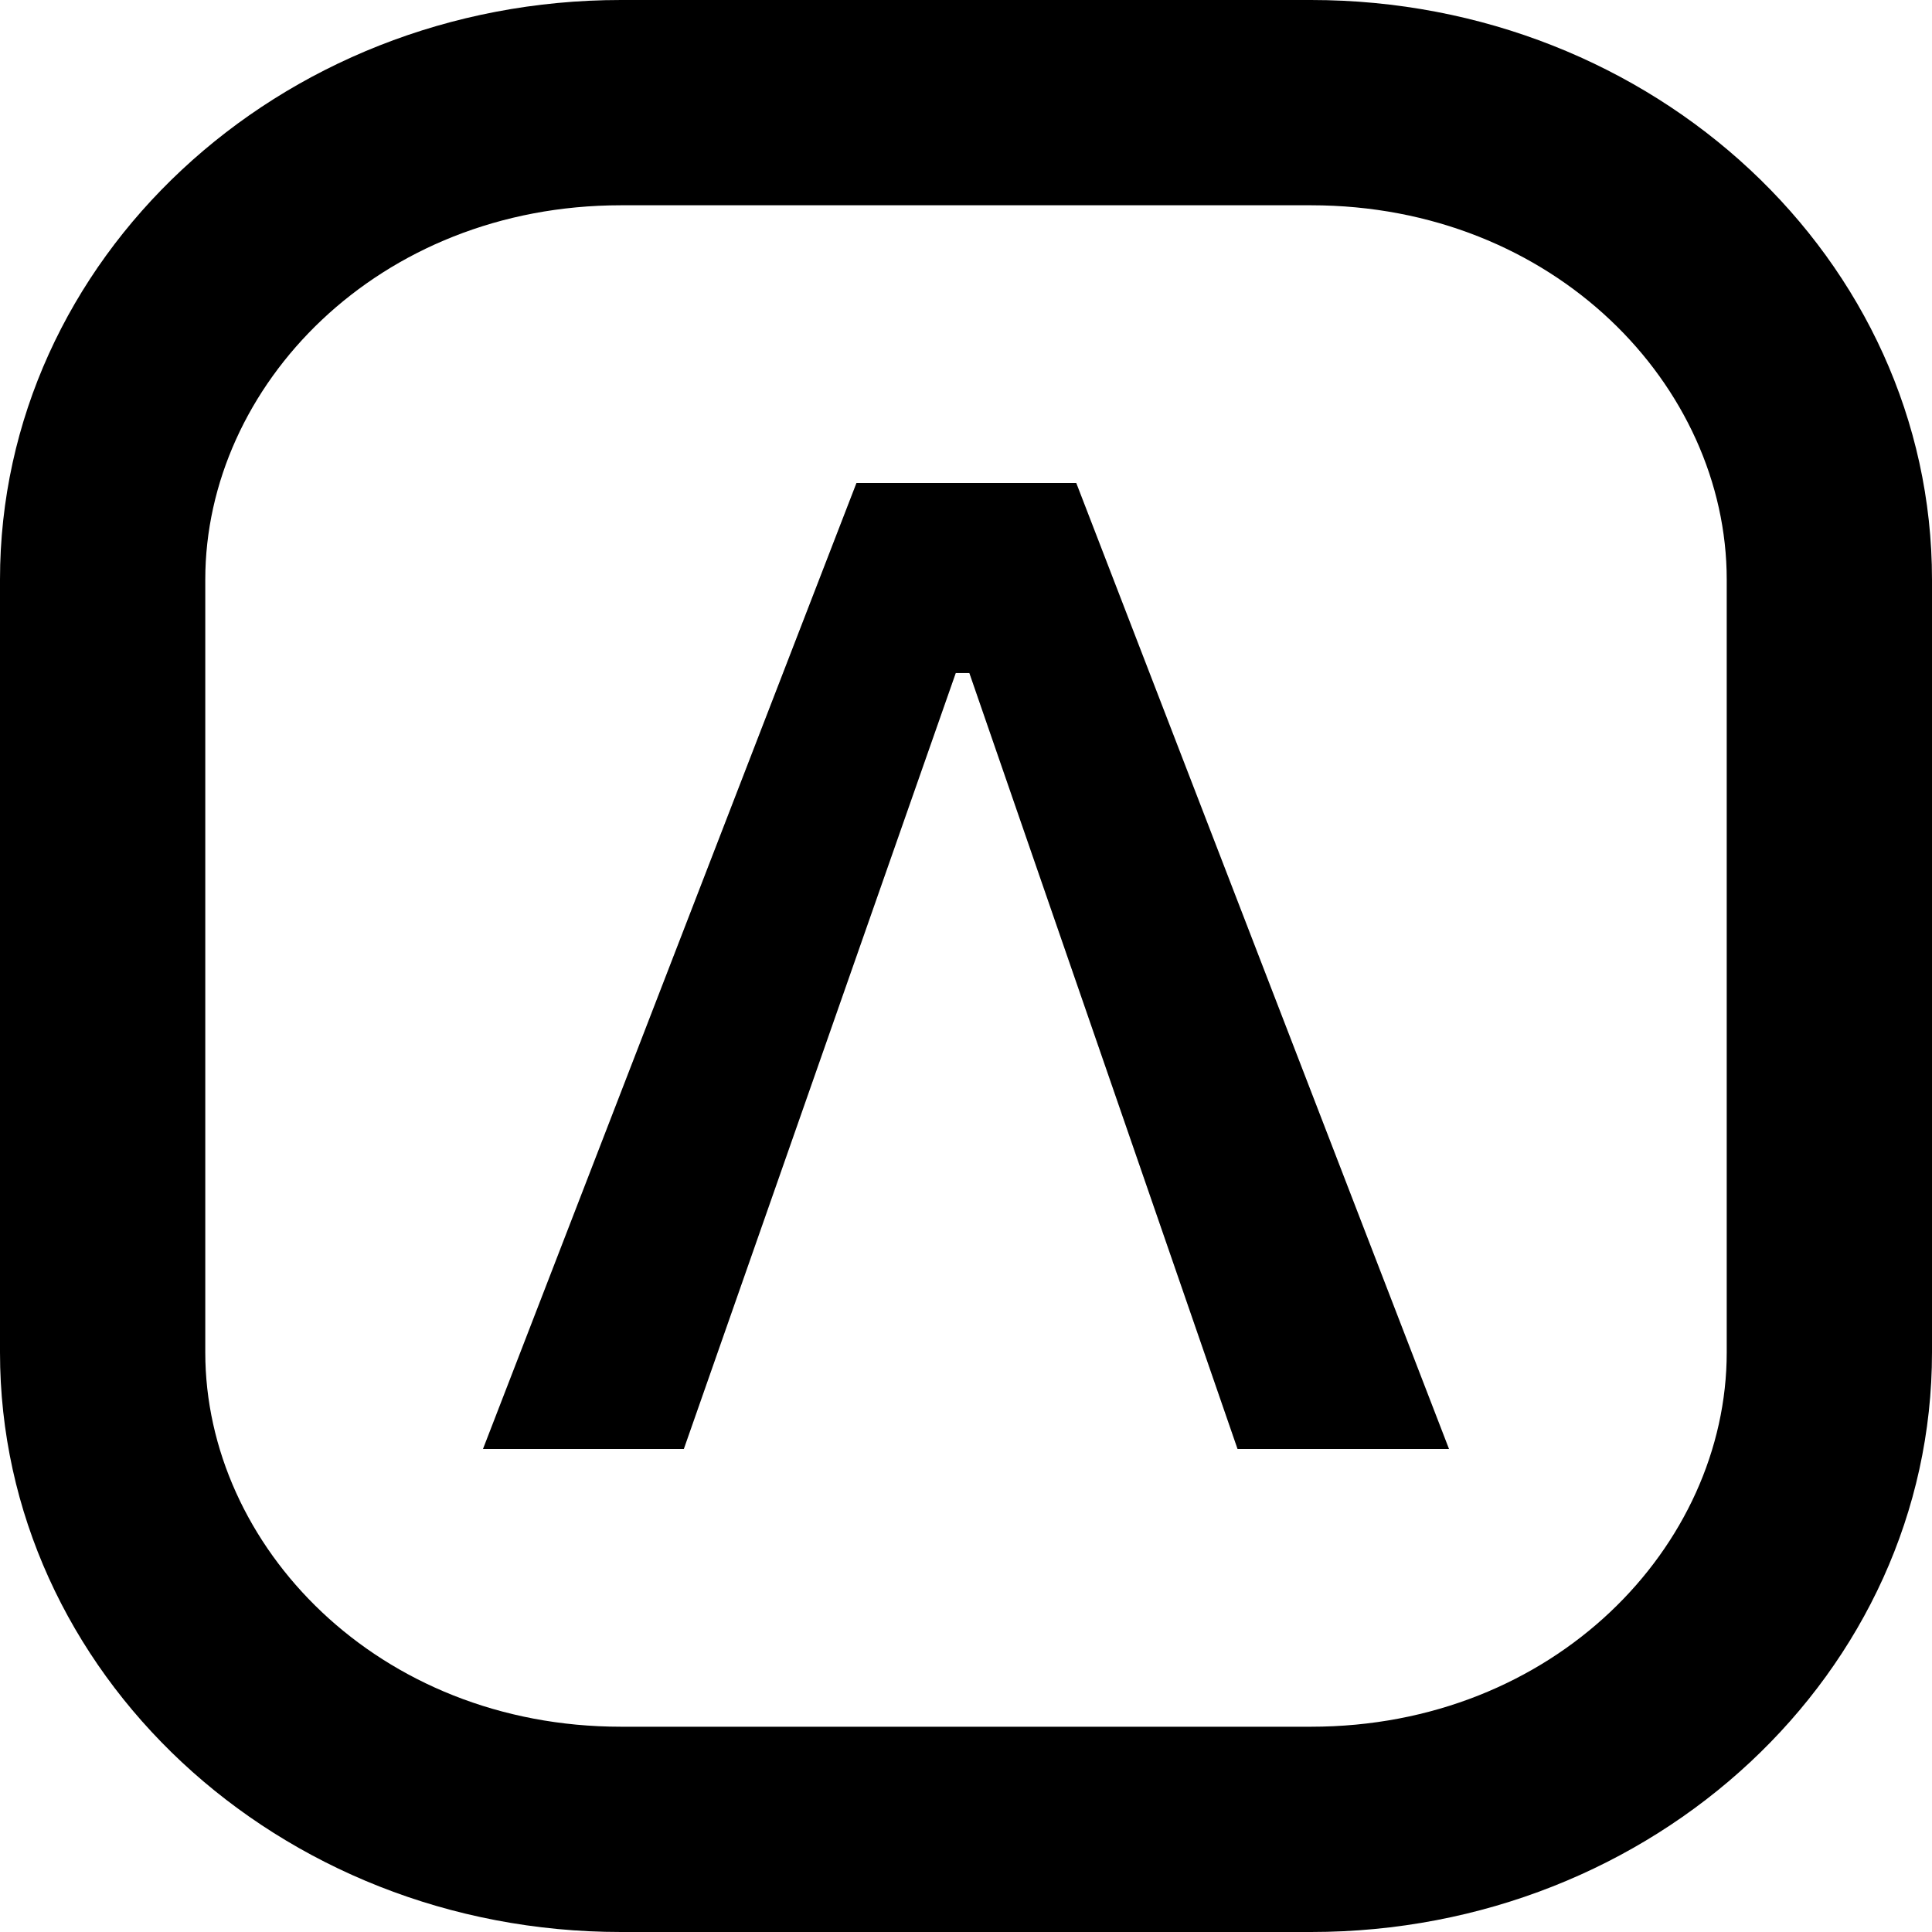 <svg width="16" height="16" viewBox="0 0 16 16" fill="none" xmlns="http://www.w3.org/2000/svg">
<path fill-rule="evenodd" clip-rule="evenodd" d="M10.857 1.7H5.143C3.129 1.7 1.7 3.196 1.7 4.8V11.2C1.7 12.803 3.129 14.3 5.143 14.3H10.857C12.871 14.3 14.3 12.803 14.3 11.2V4.8C14.3 3.196 12.871 1.7 10.857 1.7ZM10.857 0H5.143C2.303 0 0 2.149 0 4.8V11.2C0 13.851 2.303 16 5.143 16H10.857C13.697 16 16 13.851 16 11.2V4.8C16 2.149 13.697 0 10.857 0Z" fill="black"/>
<path d="M4 12L7.093 4H8.913L12 12H10.249L8.028 5.574H7.915L5.663 12H4Z" fill="black"/>
<path d="M4 12L7.093 4H8.913L12 12H10.249L8.028 5.574H7.915L5.663 12H4Z" fill="black" fill-opacity="0.2"/>
</svg>
